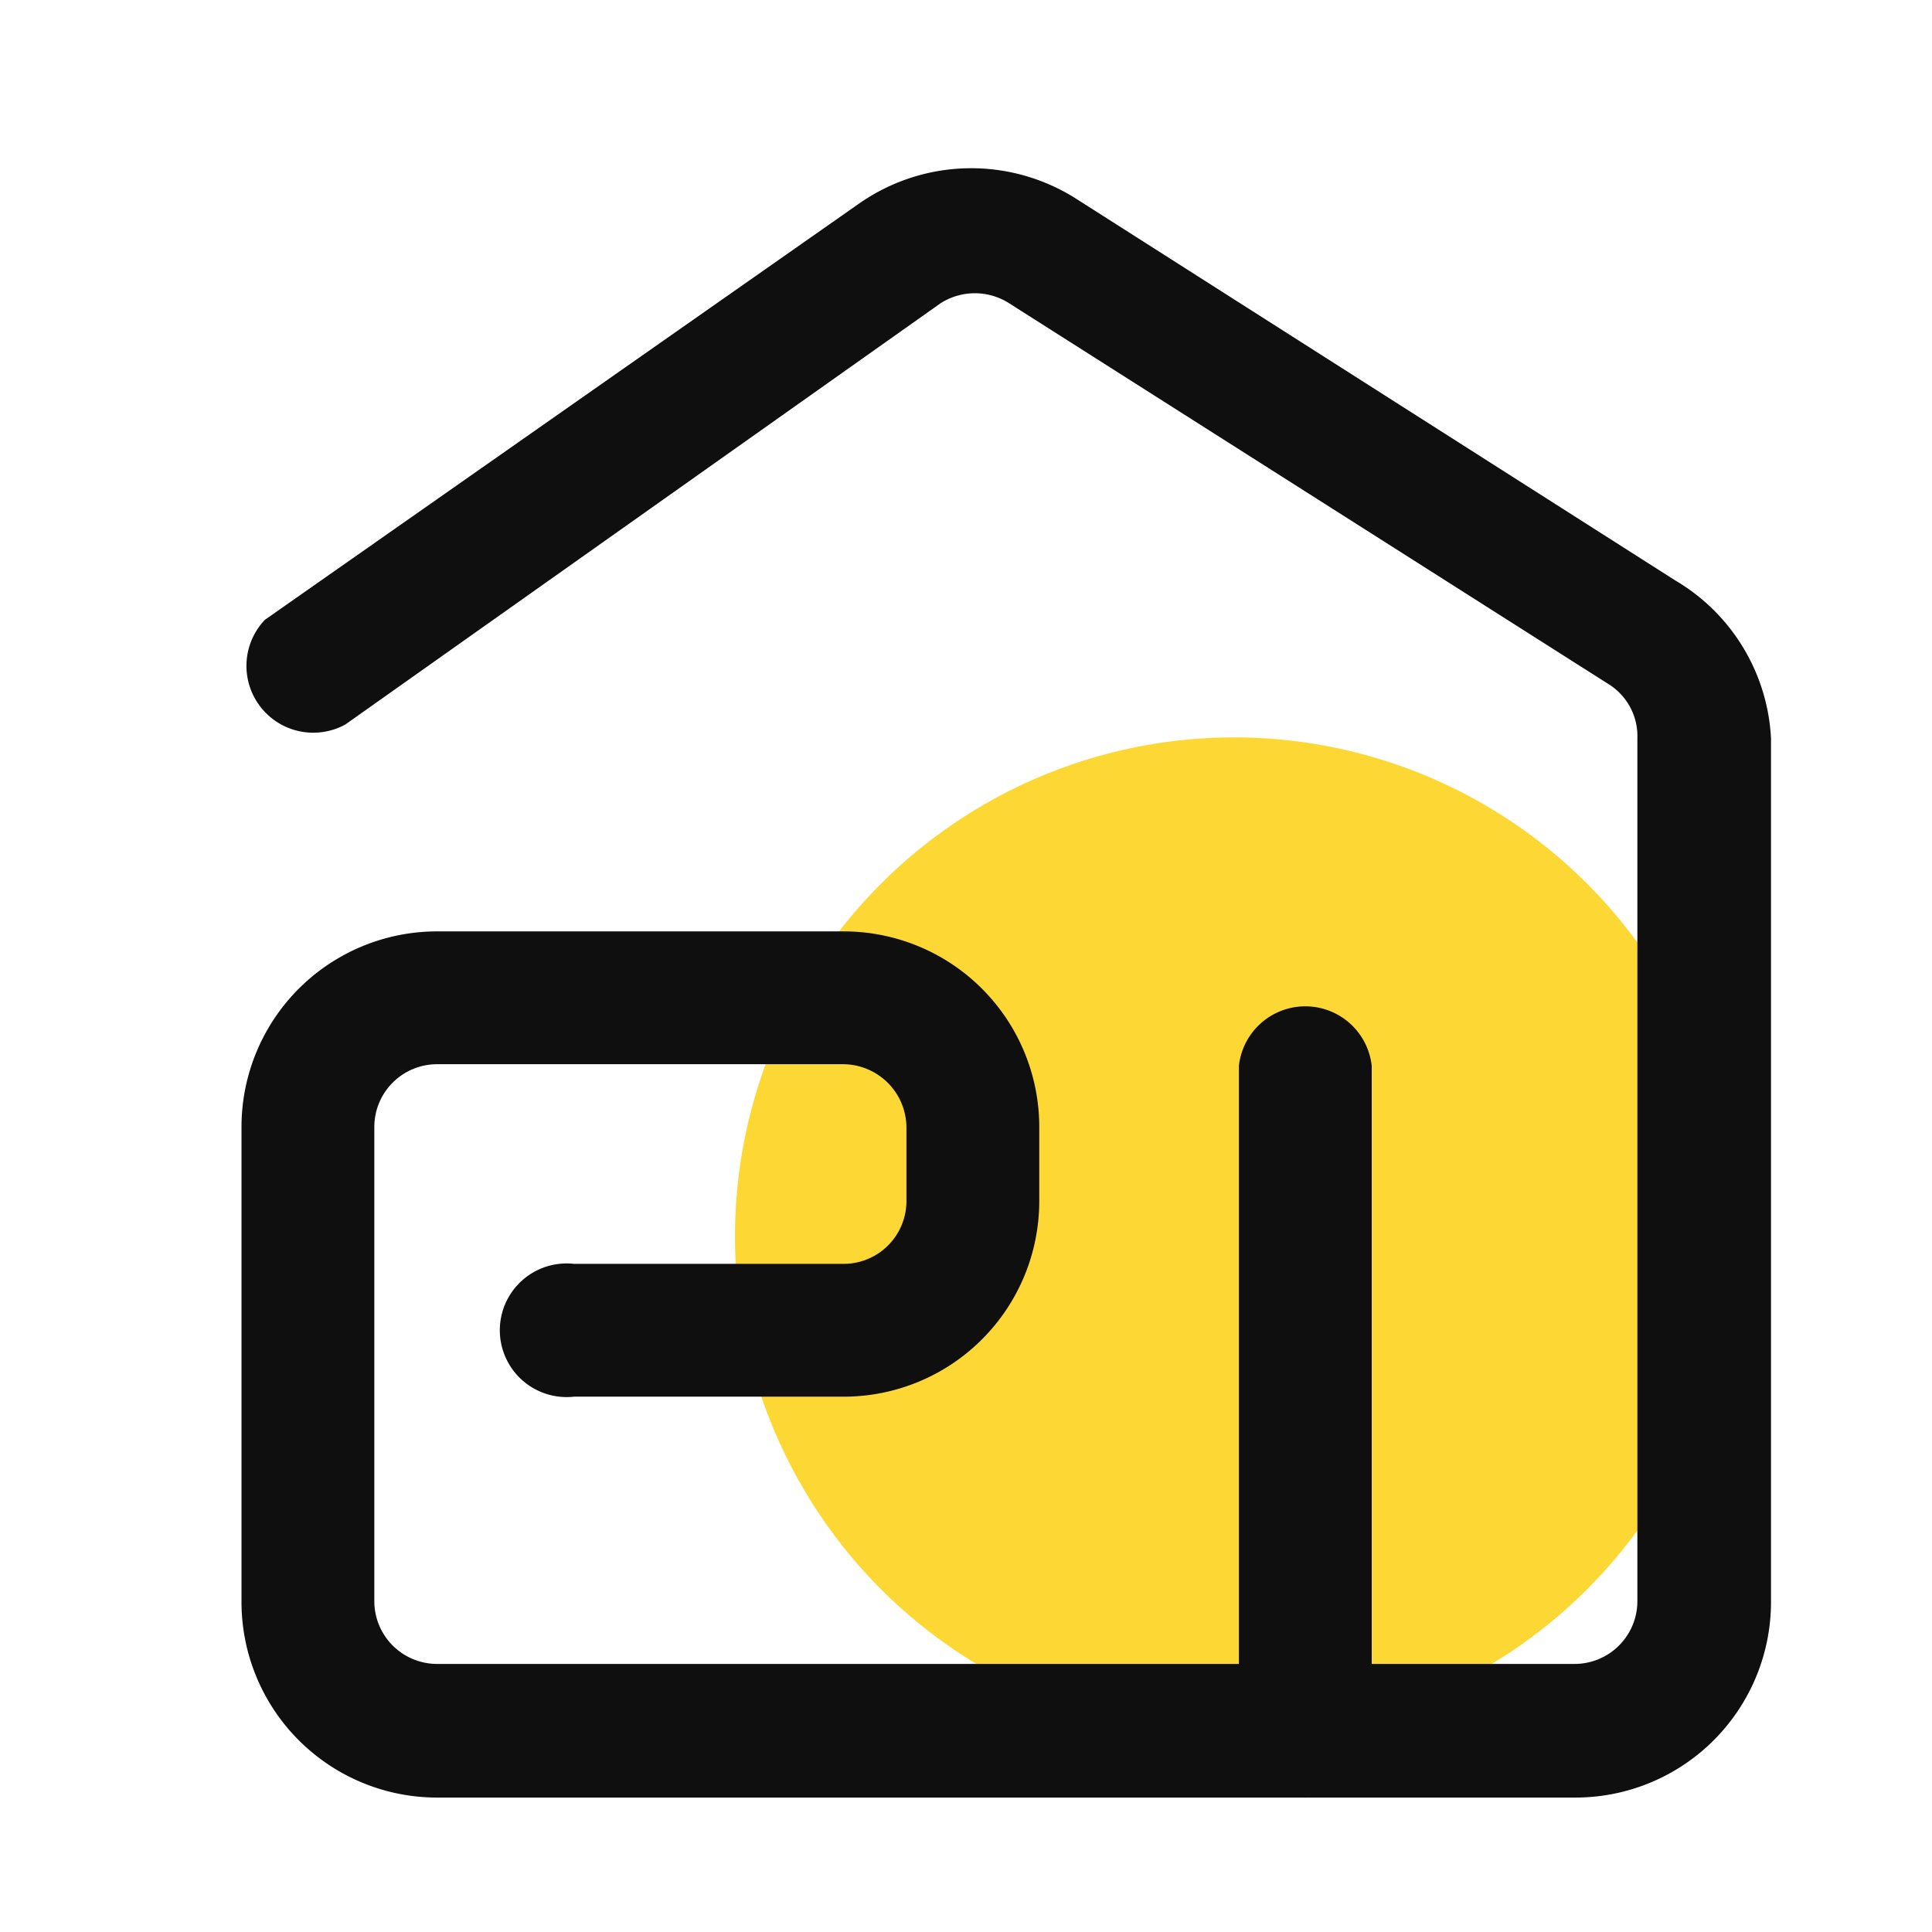 <svg xmlns="http://www.w3.org/2000/svg" viewBox="0 0 24 24"><defs><style>.cls-1{fill:none;}.cls-2{fill:#fdd835;}.cls-3{fill:#0f0f0f;}</style></defs><g id="图层_2" data-name="图层 2"><g id="图层_1-2" data-name="图层 1"><g id="矩形_909-2" data-name="矩形 909-2"><rect id="矩形_912" data-name="矩形 912" class="cls-1" width="24" height="24"/><rect id="矩形_913" data-name="矩形 913" class="cls-1" x="0.5" y="0.5" width="23" height="23"/></g><g id="组_1151" data-name="组 1151"><circle id="椭圆_240" data-name="椭圆 240" class="cls-2" cx="15.33" cy="15.36" r="6.2"/><g id="组_1026" data-name="组 1026"><g id="组_1024" data-name="组 1024"><path id="路径_1968" data-name="路径 1968" class="cls-3" d="M19.57,22.33H5.43A2.43,2.43,0,0,1,3,19.9V14a2.43,2.43,0,0,1,2.43-2.43h5.05A2.43,2.43,0,0,1,12.91,14v.92a2.43,2.43,0,0,1-2.43,2.43H7.13a.83.83,0,1,1,0-1.65h3.35a.78.78,0,0,0,.78-.78V14a.79.79,0,0,0-.78-.78H5.43a.78.78,0,0,0-.78.78V19.9a.78.78,0,0,0,.78.77H19.56a.78.78,0,0,0,.78-.77V9.17A.76.76,0,0,0,20,8.51L12.54,3.77a.79.79,0,0,0-.86,0L4.29,9a.83.83,0,0,1-1-1.3l0,0,0,0,7.38-5.17a2.43,2.43,0,0,1,2.7-.06l7.44,4.74A2.42,2.42,0,0,1,22,9.17V19.9A2.43,2.43,0,0,1,19.57,22.33Z"/></g><g id="组_1025" data-name="组 1025"><path id="路径_1969" data-name="路径 1969" class="cls-3" d="M16.22,22.33a.83.83,0,0,1-.83-.83h0V13.24a.83.83,0,0,1,1.65,0V21.5A.83.83,0,0,1,16.22,22.33Z"/></g></g></g></g></g></svg>